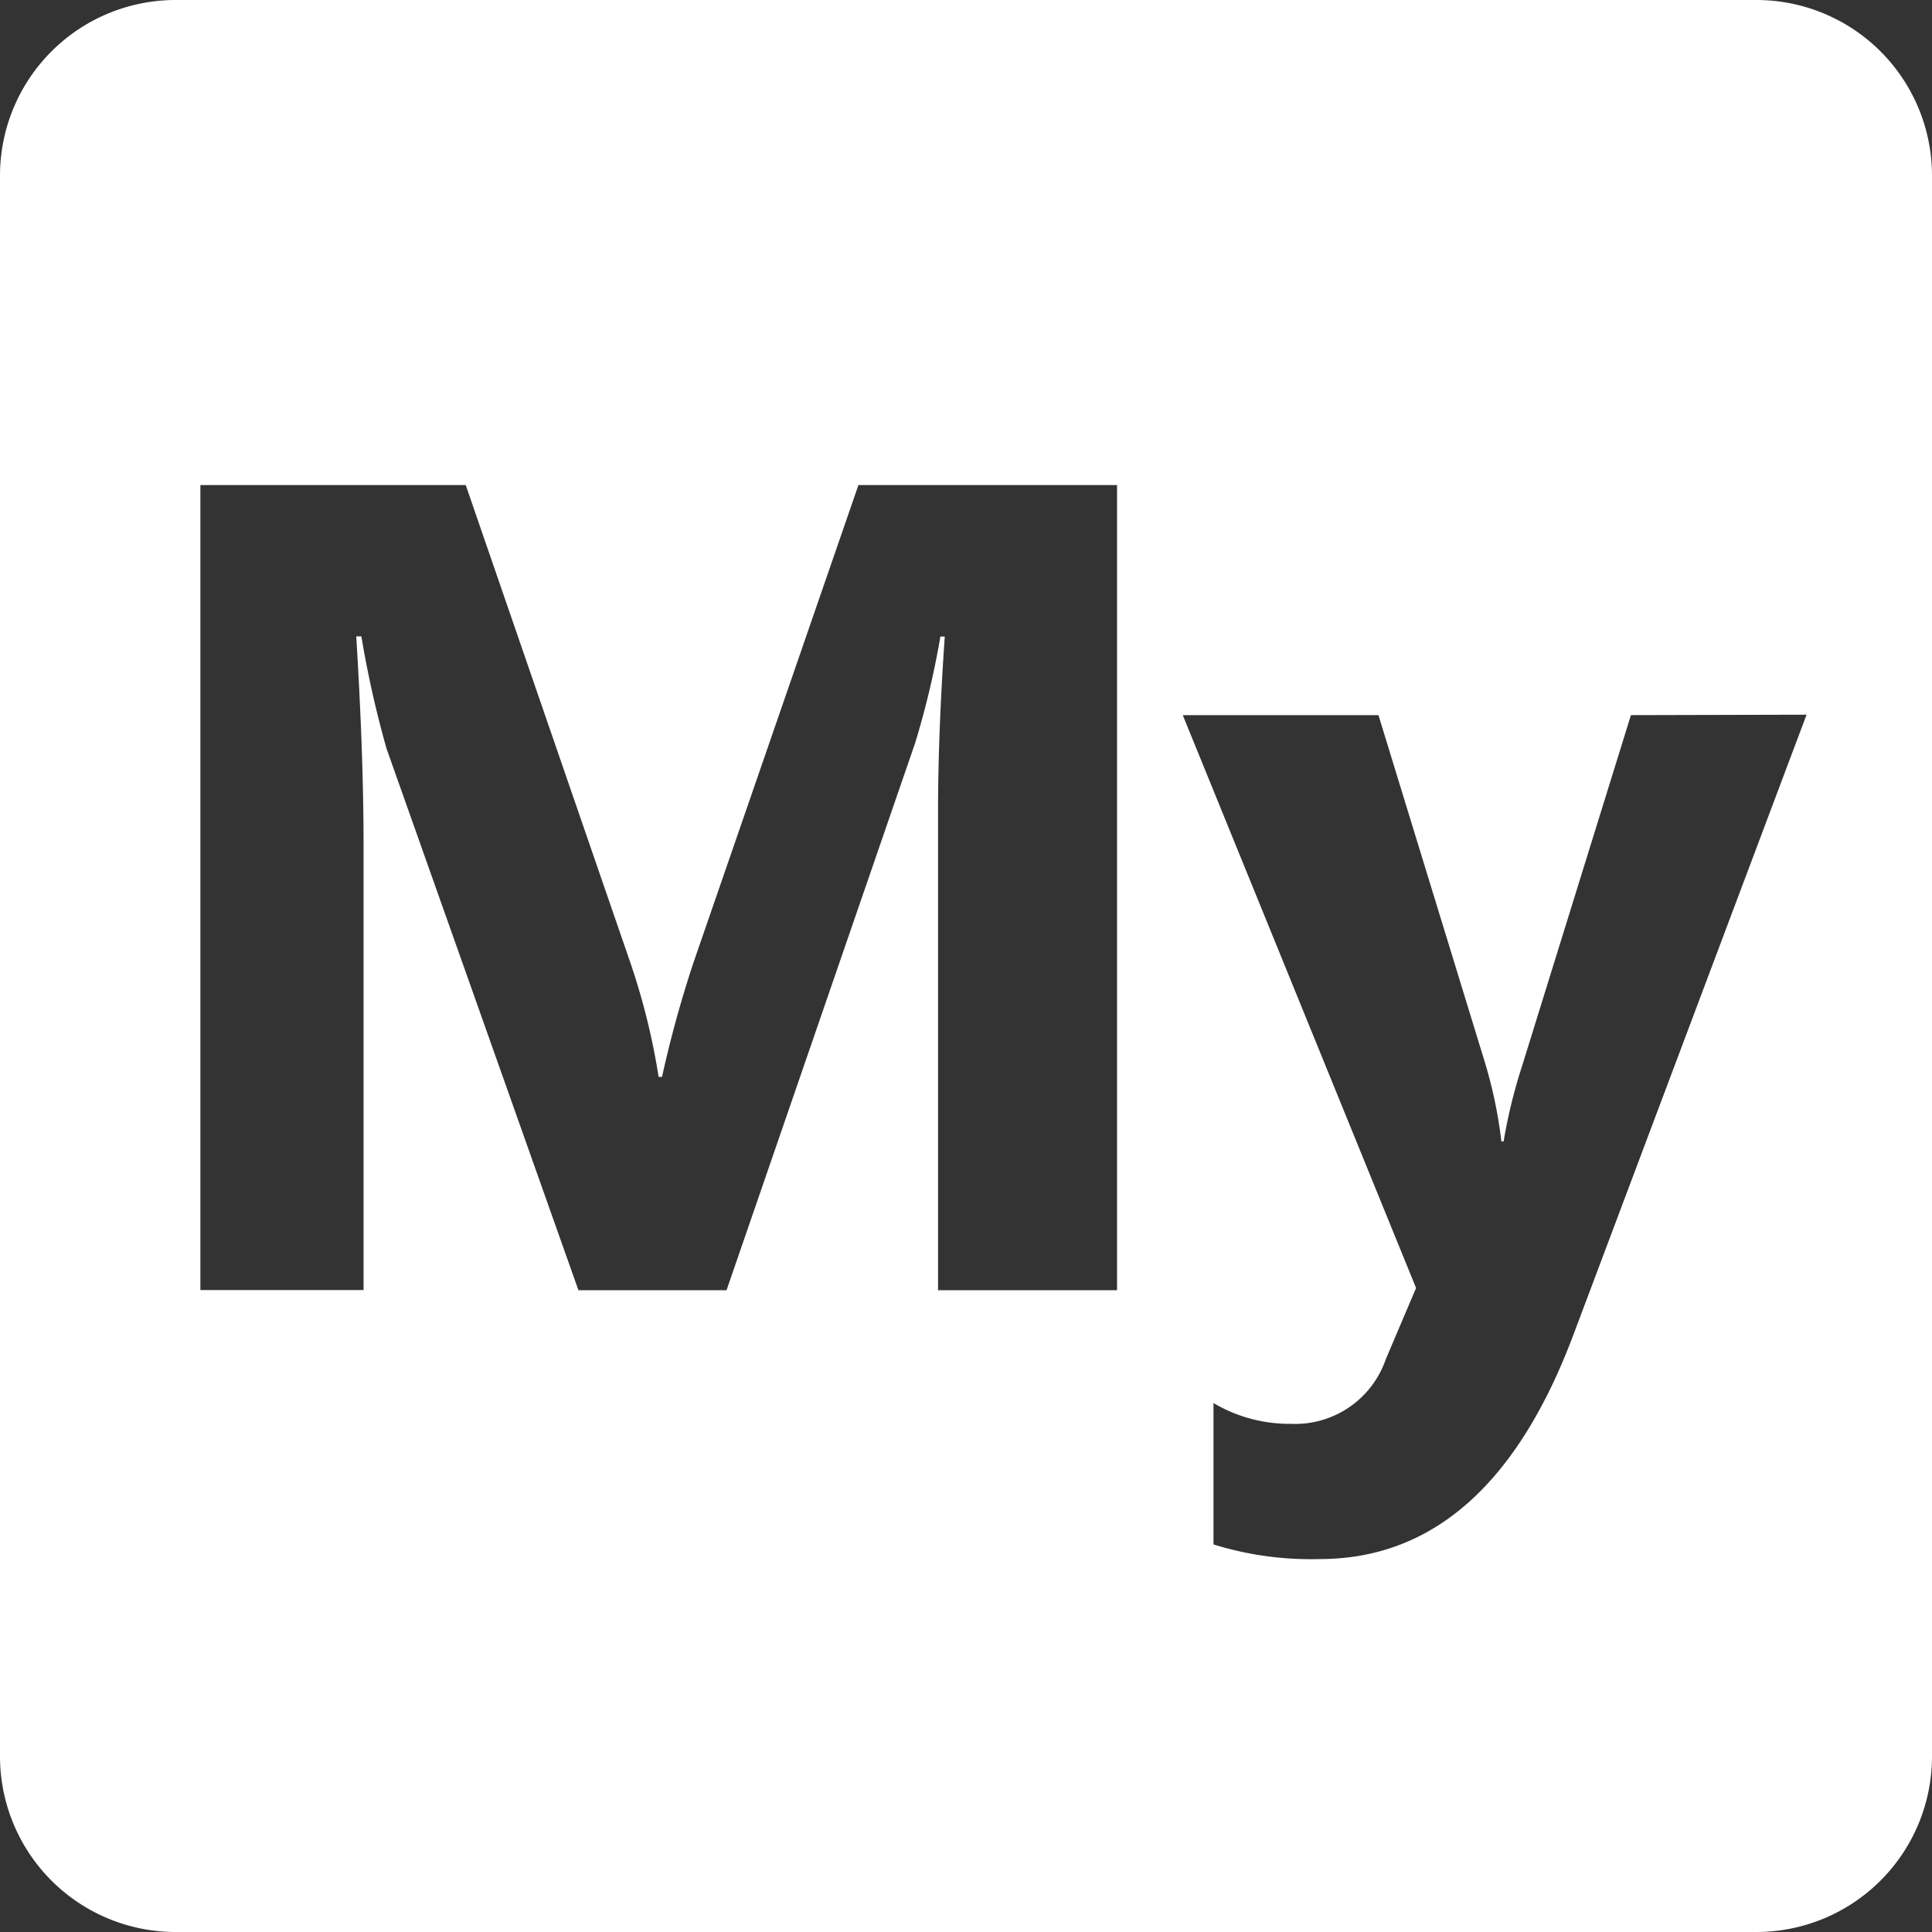 <svg xmlns="http://www.w3.org/2000/svg" viewBox="0 0 132 132"><rect x="0" y="0" width="132" height="132" fill="#333333" stroke="none"/><defs><style>.a{fill:#fff;}</style></defs><title>myuspto-icon</title><path class="a" d="M271,337H163a12,12,0,0,1-12-12V217a12,12,0,0,1,12-12H271a12,12,0,0,1,12,12V325A12,12,0,0,1,271,337Zm-43.68-98.86H209.65l-11.23,32.51a78.19,78.19,0,0,0-2.19,7.93H196a46.53,46.53,0,0,0-1.95-7.86l-11.23-32.58H164.69v55h11.15v-30.4q0-6.13-.5-14.26h.35a71.31,71.31,0,0,0,1.72,7.67l13.11,37h10.12l12.88-37.37a58.33,58.33,0,0,0,1.73-7.29h.3q-.45,6.45-.46,11.77v32.89h12.23Zm35.11,15.72L255,277.81a36,36,0,0,0-1.27,5.18h-.15a31.34,31.34,0,0,0-1.08-5.25l-7.32-23.88H231.81L247.75,293l-2.07,4.87a6.55,6.55,0,0,1-6.51,4.41,10.15,10.15,0,0,1-5.26-1.42v9.66a22.38,22.38,0,0,0,7.25,1q11.58,0,17.33-15.3l15.94-42.39Z" transform="translate(-151 -205)"/></svg>